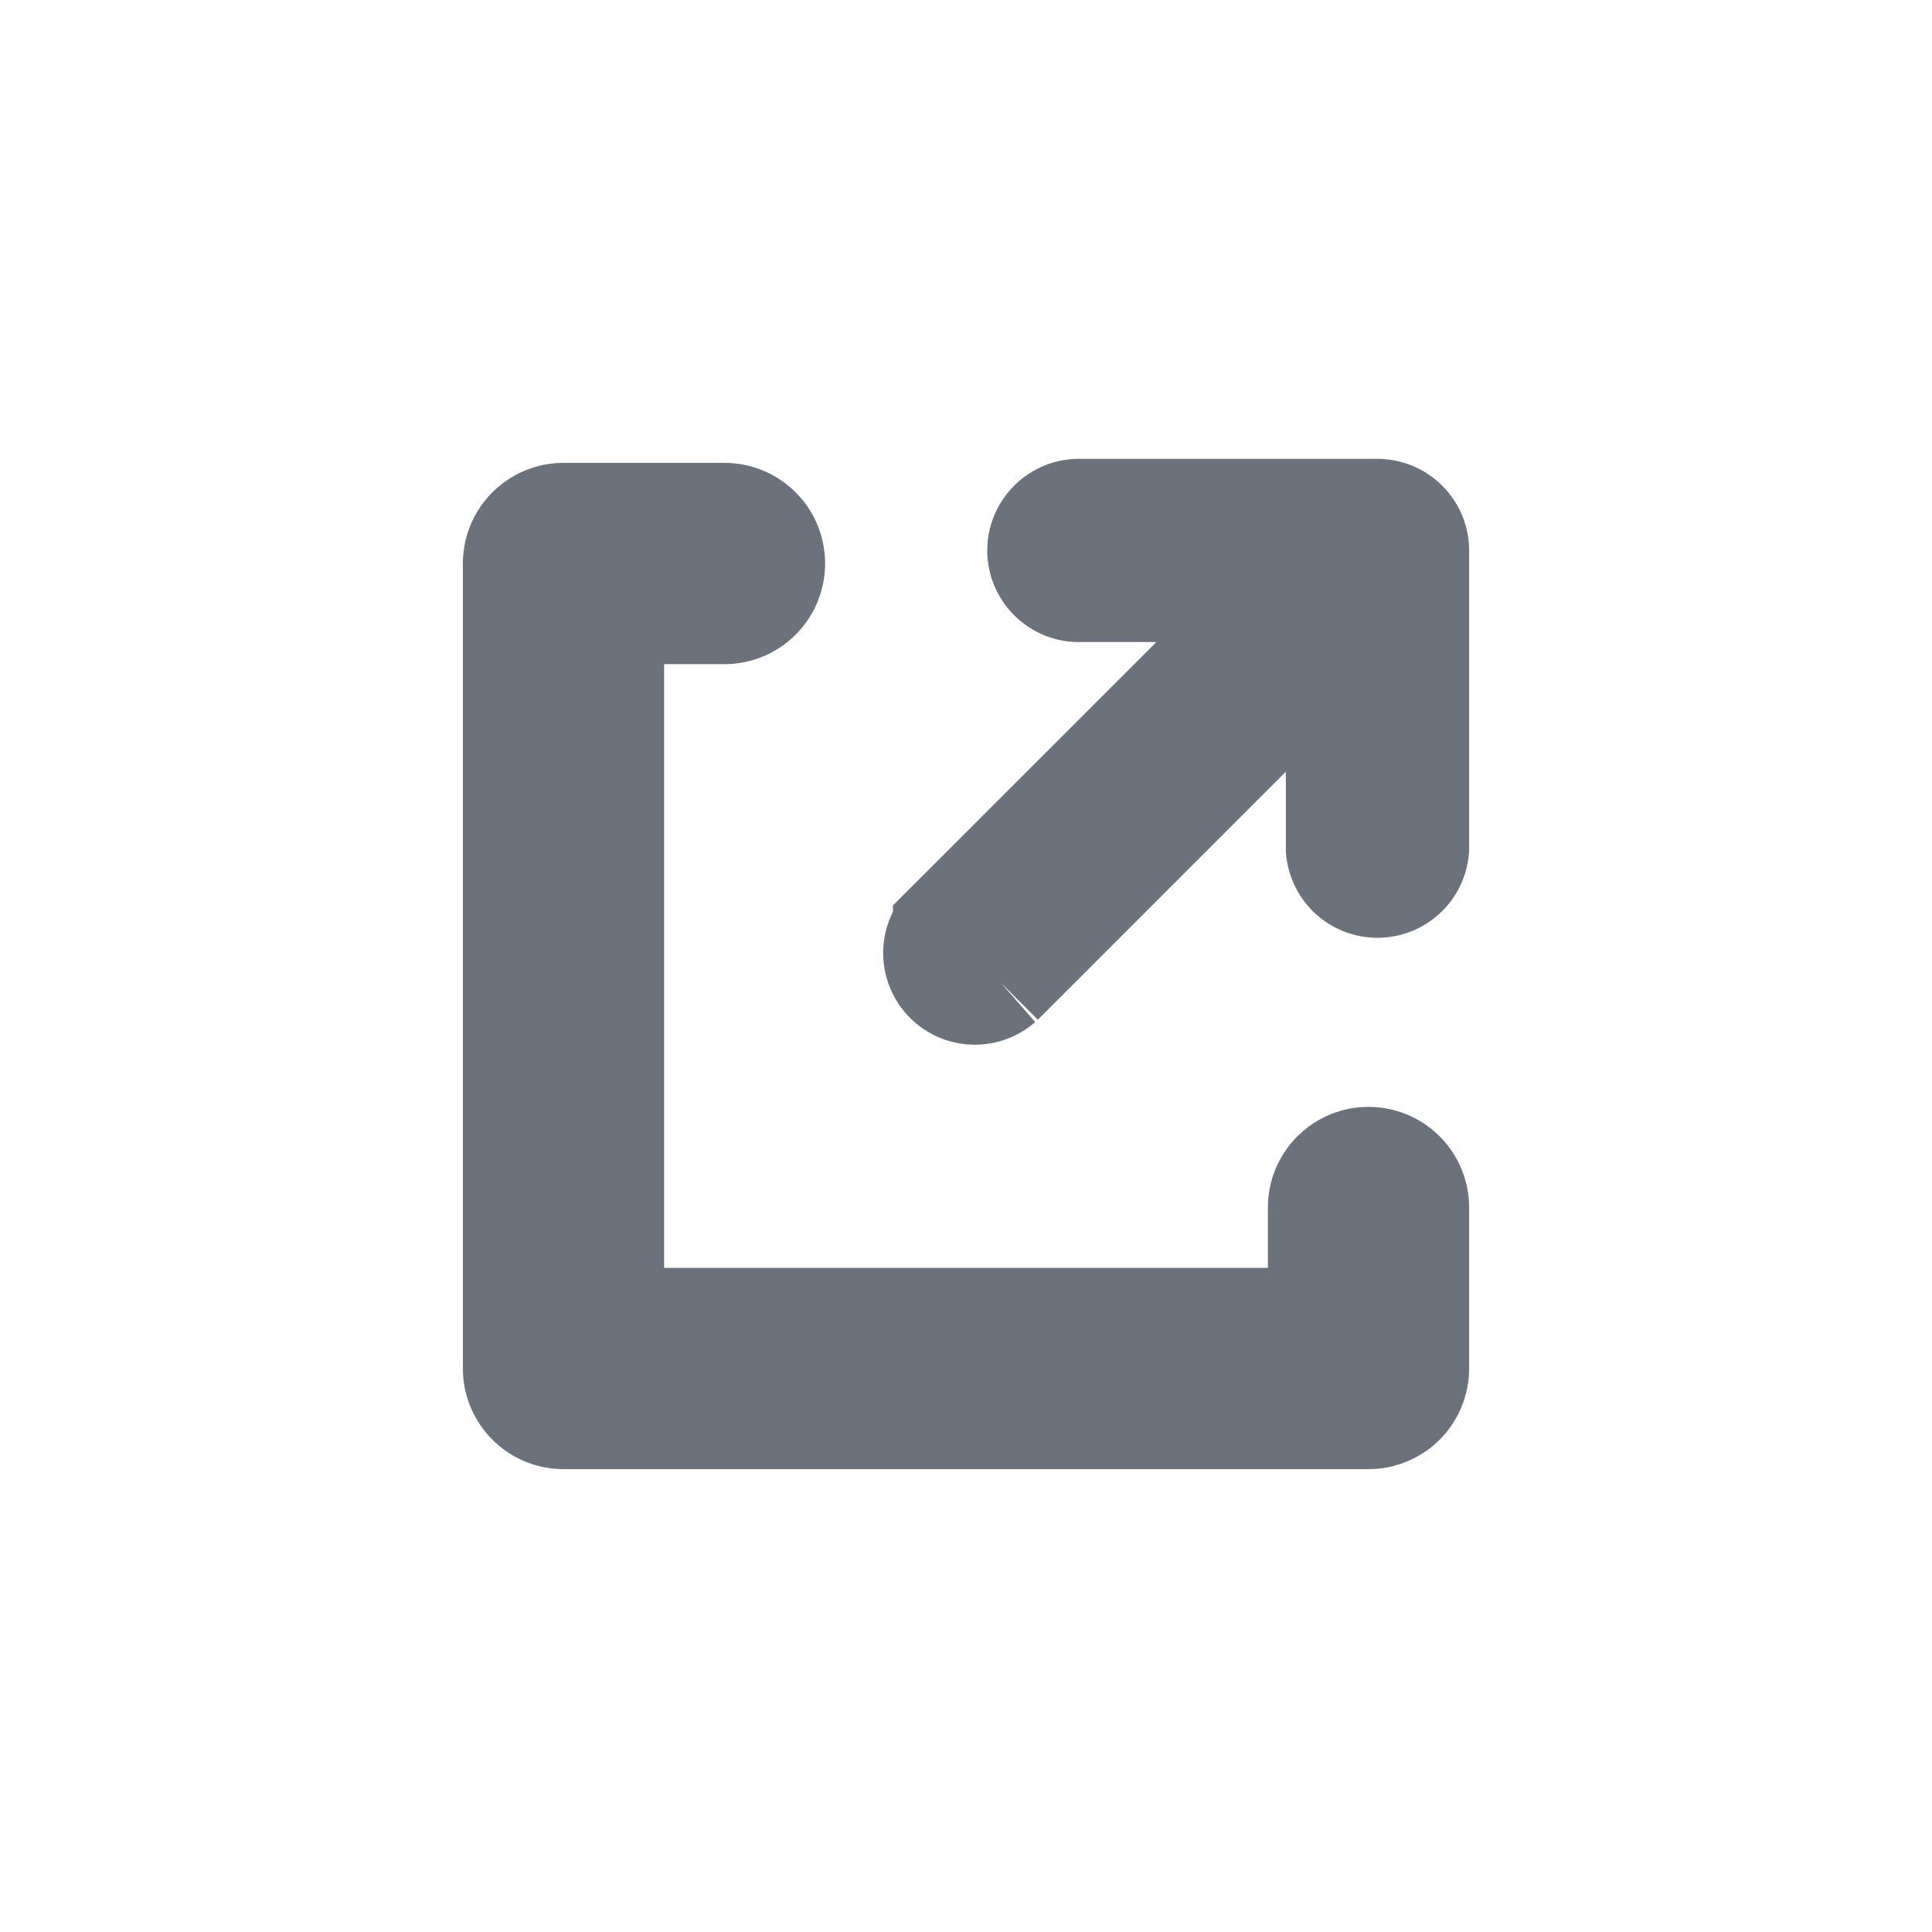 <svg xmlns="http://www.w3.org/2000/svg" width="24" height="24" fill="none" viewBox="0 0 24 24"><g clip-path="url(#prefix__clip0)"><path fill="#6C727C" d="M12.433 12.208l4.19-4.191v2.531a.49.49 0 0 0 .977 0v-3.71a.49.49 0 0 0-.488-.488h-3.71c-.268 0-.488.22-.488.488s.22.488.488.488h2.532l-4.192 4.191a.489.489 0 0 0 .69.69z"/><path stroke="#6C727C" stroke-width="1.3" d="M12.433 12.208l4.19-4.191v2.531a.49.49 0 0 0 .977 0v-3.71a.49.49 0 0 0-.488-.488h-3.71c-.268 0-.488.22-.488.488s.22.488.488.488h2.532l-4.192 4.191a.489.489 0 0 0 .69.69"/><path stroke="#6C727C" stroke-linecap="round" stroke-linejoin="round" stroke-width="2.5" d="M9 7H7v10h10v-2"/></g><defs><clipPath id="prefix__clip0"><path fill="#fff" d="M0 0h24v24H0V0z"/></clipPath></defs></svg>